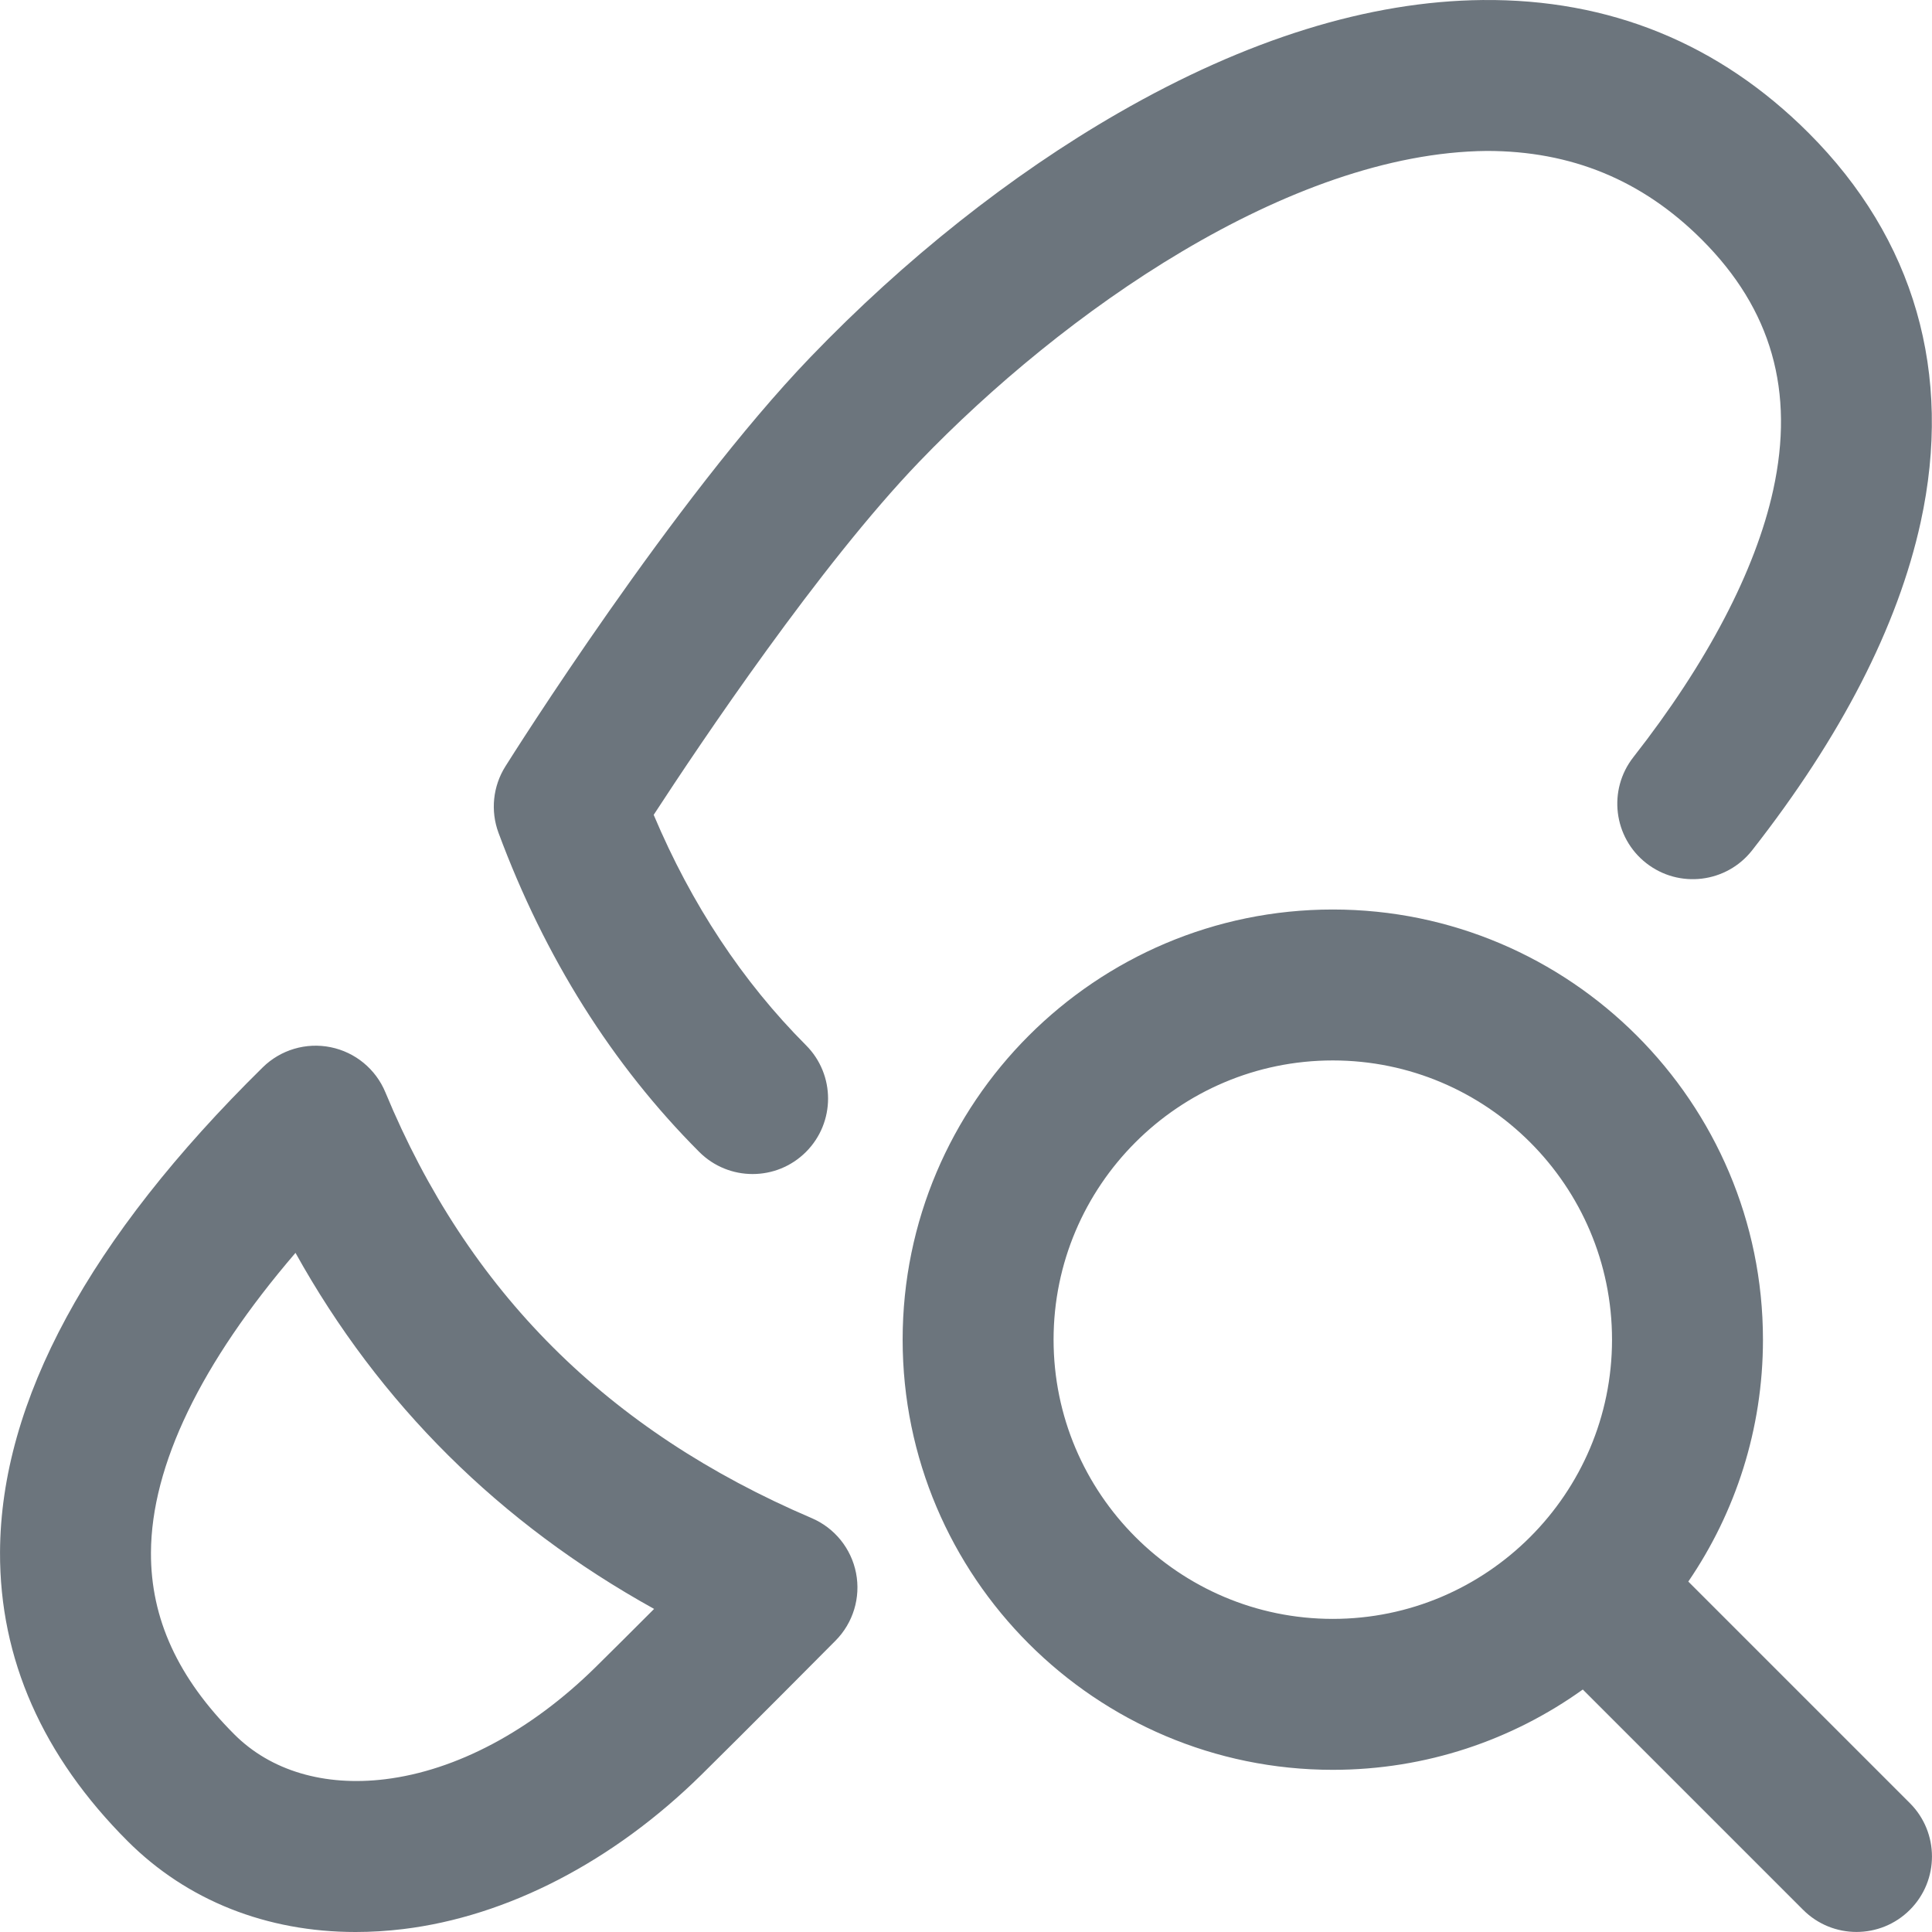 <?xml version="1.0"?>
<svg xmlns="http://www.w3.org/2000/svg" id="Capa_1" enable-background="new 0 0 512.014 512.014" height="512px" viewBox="0 0 512.014 512.014" width="512px"><g><path d="m132.116 220.719c-2.164-5.83-1.493-12.333 1.814-17.599 1.805-2.872 44.6-70.759 80.84-108.456 24.957-25.959 53.167-48.33 81.58-64.693 34.013-19.587 66.493-29.669 96.538-29.965 33.652-.33 62.721 11.524 86.434 35.237 28.058 28.058 38.321 63.734 29.683 103.172-6.043 27.584-21.065 56.829-44.649 86.921-6.813 8.694-19.384 10.218-28.078 3.405s-10.219-19.385-3.405-28.079c19.565-24.965 32.38-49.45 37.059-70.807 5.736-26.183-.444-47.879-18.894-66.328-15.825-15.824-34.654-23.527-57.03-23.527-52.459.517-112.44 42.899-150.401 82.386-26.305 27.362-57.899 74.429-70.367 93.561 10 23.711 23.553 44.218 40.369 61.064 7.804 7.817 7.793 20.48-.024 28.284-3.904 3.897-9.018 5.846-14.13 5.846-5.125 0-10.248-1.957-14.154-5.87-23.03-23.069-40.924-51.517-53.185-84.552zm374.033 285.425c-3.905 3.904-9.024 5.857-14.143 5.857s-10.237-1.953-14.143-5.857l-58.393-58.392c-18.685 13.391-41.565 21.284-66.255 21.284-62.859 0-114-51.141-114-114s51.141-114 114-114 114 51.141 114 114c0 23.752-7.306 45.829-19.783 64.108l58.716 58.716c7.81 7.809 7.81 20.473.001 28.284zm-78.933-151.109c0-40.804-33.196-74-74-74s-74 33.196-74 74 33.196 74 74 74 74-33.196 74-74zm-200.347 61.848c1.268 6.505-.769 13.215-5.438 17.918-1.001 1.008-24.63 24.805-35.559 35.558-23.361 23.014-51.433 37.537-79.036 40.884-4.259.516-8.462.772-12.587.772-23.562 0-44.679-8.337-60.416-24.073-22.56-22.56-33.939-48.335-33.825-76.61.161-39.943 23.584-83.163 69.619-128.459 4.739-4.665 11.487-6.671 18.008-5.344 6.518 1.323 11.951 5.801 14.497 11.945 21.869 52.79 58.82 89.702 112.967 112.847 6.095 2.604 10.502 8.057 11.77 14.562zm-53.519 9.509c-40.944-22.701-72.765-54.297-95.037-94.362-25.058 29.195-38.211 56.351-38.305 79.463-.07 17.461 7.162 33.216 22.11 48.163 9.612 9.614 23.787 13.836 39.904 11.877 18.871-2.287 38.684-12.828 55.788-29.678 3.976-3.911 9.783-9.701 15.54-15.463z" data-original="#000000" class="active-path" data-old_color="#000000" fill="#6C757D"/></g> </svg>
